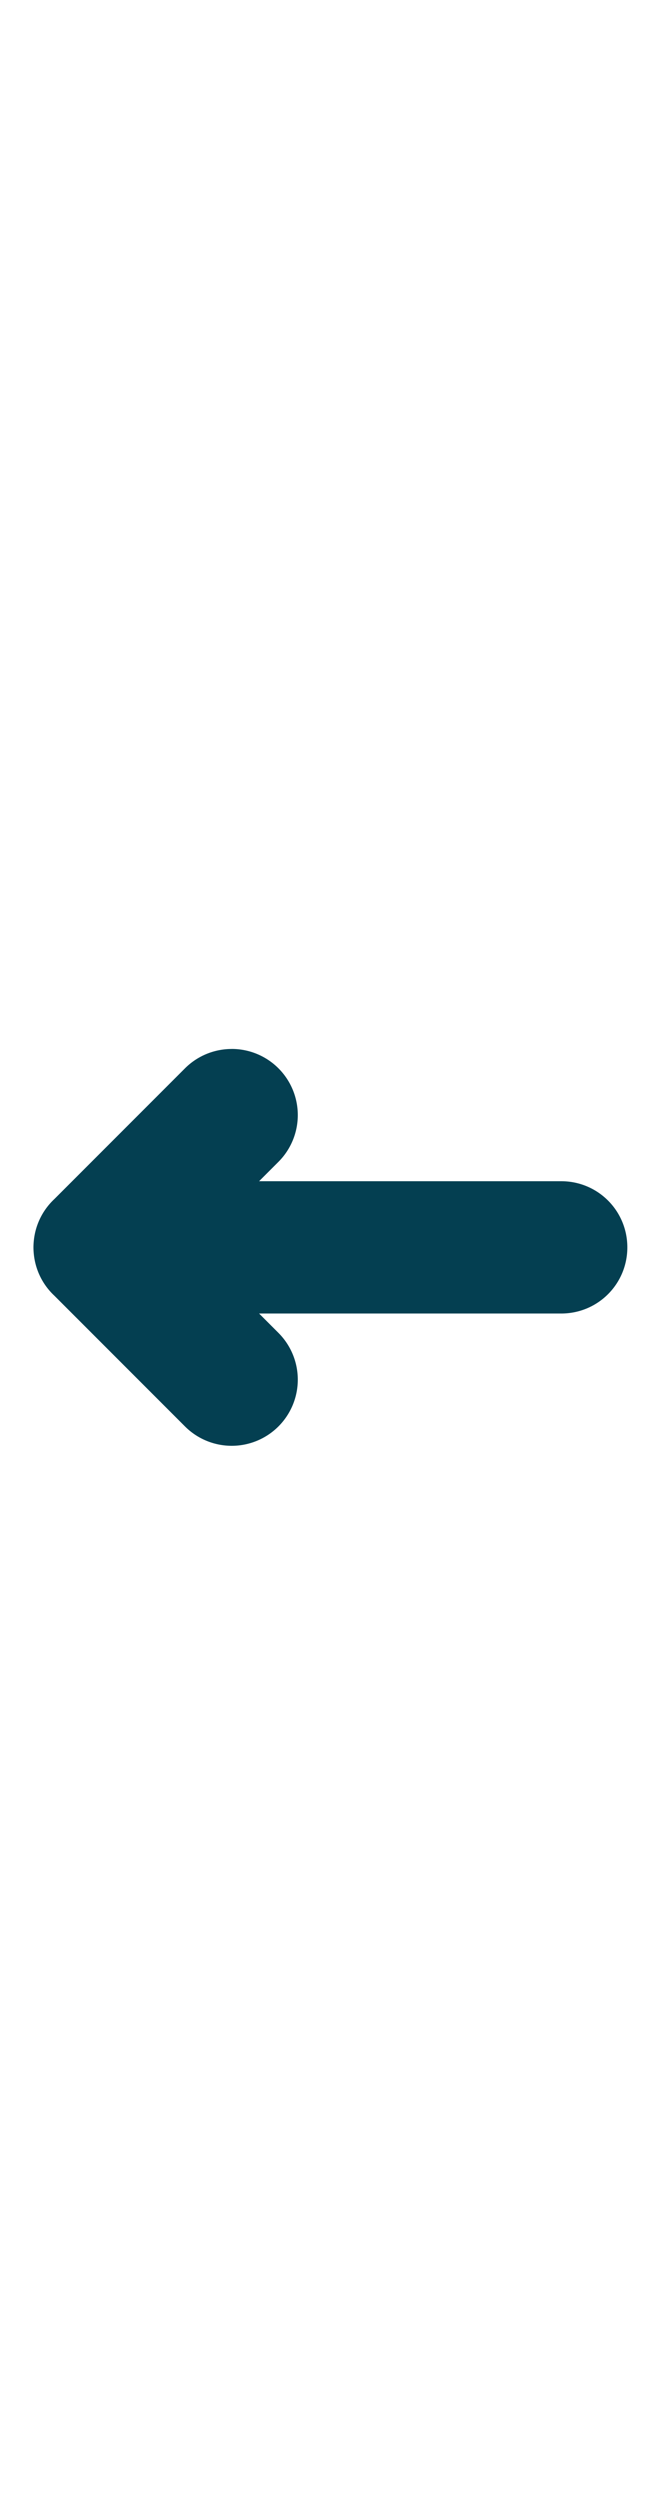 <svg height="150" viewBox="0 0 40 40" xmlns="http://www.w3.org/2000/svg"><path d="m-502.021-71.438a3.969 3.969 0 0 0 -2.807 1.162l-7.845 7.844c-.606.567-1.033 1.323-1.189 2.176a3.969 3.969 0 0 0 -.003.017c-.026.144-.044.292-.054.441a3.969 3.969 0 0 0 -.003.04c-.004.074-.007.149-.007.225 0 .076.003.15.007.225a3.969 3.969 0 0 0 .003.04c.01.149.028.297.054.441a3.969 3.969 0 0 0 .003.017c.156.853.582 1.609 1.189 2.176l7.845 7.844a3.969 3.969 0 0 0 5.613 0 3.969 3.969 0 0 0 0-5.613l-1.162-1.162h18.148c2.199 0 3.969-1.77 3.969-3.969 0-2.199-1.77-3.969-3.969-3.969h-18.148l1.162-1.162a3.969 3.969 0 0 0 0-5.613 3.969 3.969 0 0 0 -2.807-1.162z" fill="#043f51" transform="translate(515.938 79.376)"/></svg>